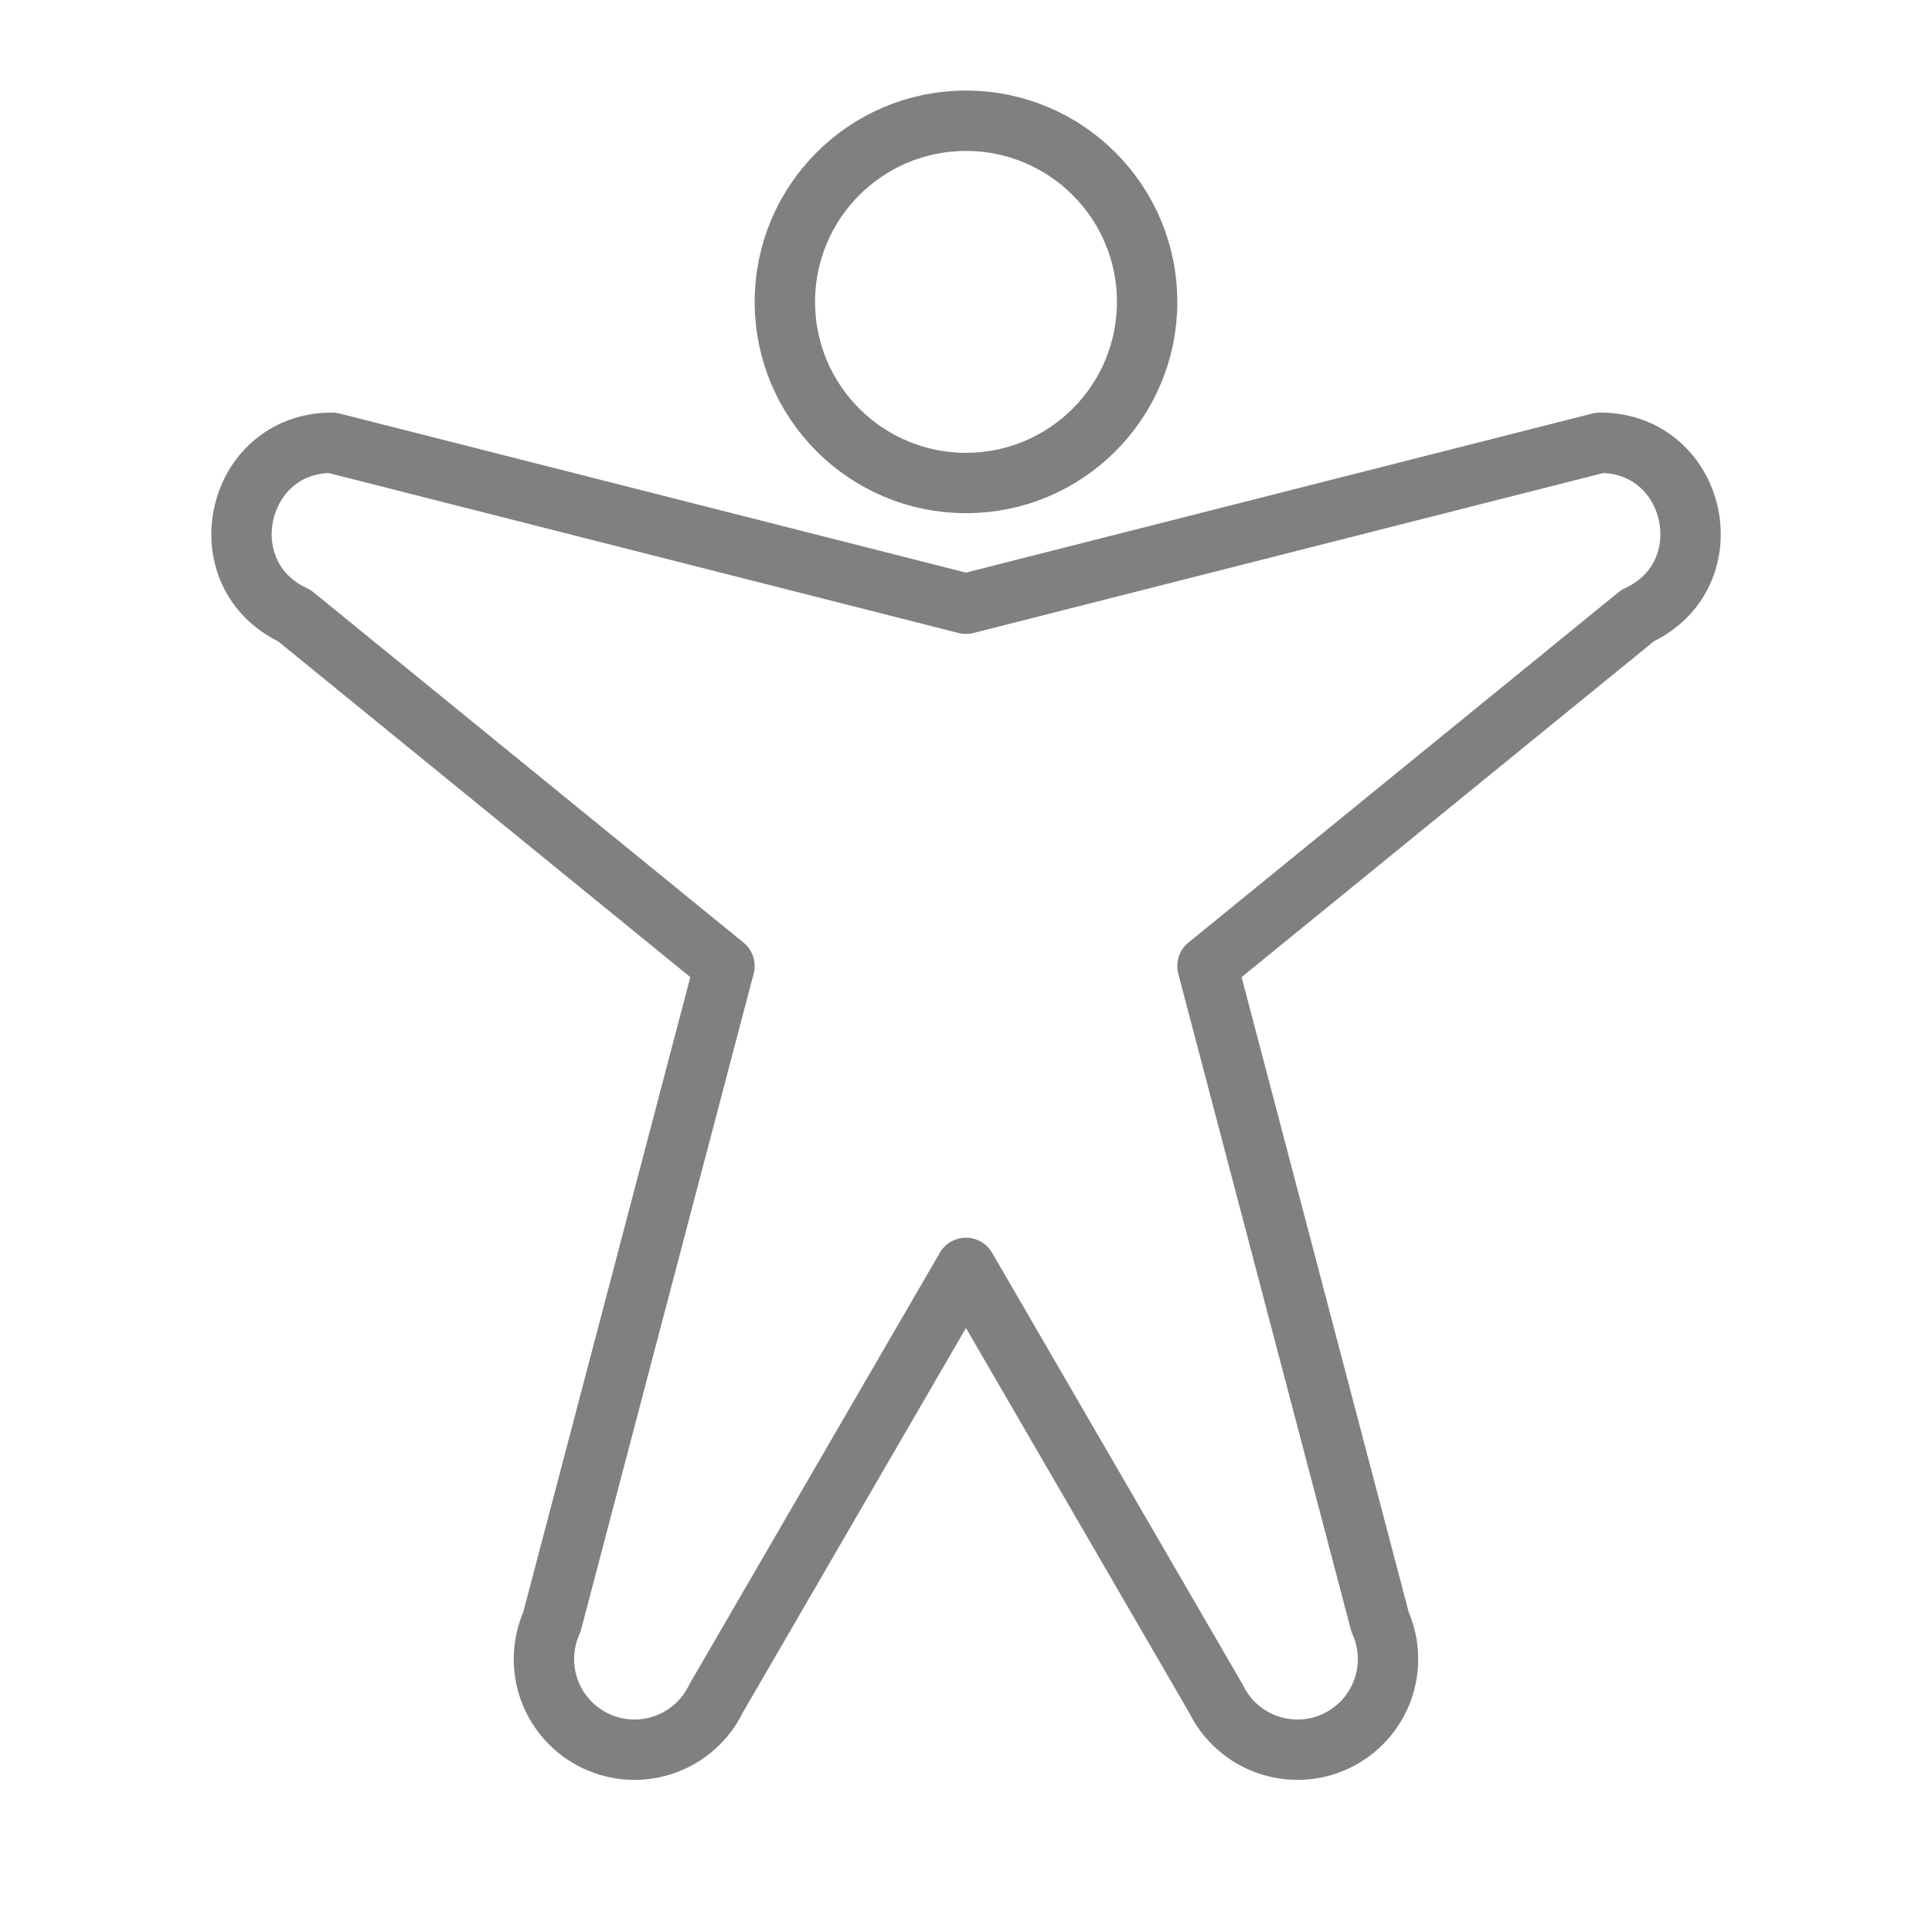 <svg width="48" height="48" viewBox="0 0 48 48" fill="none" xmlns="http://www.w3.org/2000/svg">
<g clip-path="url(#clip0_2719_26868)">
<path d="M24 12C26.485 12 28.5 9.985 28.5 7.5C28.5 5.015 26.485 3 24 3C21.515 3 19.5 5.015 19.5 7.5C19.5 9.985 21.515 12 24 12Z" stroke="#808080" stroke-width="1.5" stroke-linecap="round" stroke-linejoin="round"/>
<path d="M7.312 15.294C5.12 14.281 5.84 11 8.249 11L23.999 15L39.749 11C42.163 11 42.883 14.281 40.687 15.294L29.999 24L34.288 40.299C34.53 40.839 34.55 41.452 34.343 42.006C34.137 42.56 33.721 43.01 33.185 43.26C32.65 43.51 32.037 43.539 31.48 43.34C30.923 43.142 30.467 42.733 30.209 42.201L23.999 31.5L17.789 42.201C17.532 42.733 17.075 43.142 16.518 43.34C15.961 43.539 15.349 43.51 14.813 43.26C14.277 43.01 13.861 42.56 13.655 42.006C13.449 41.452 13.469 40.839 13.711 40.299L17.999 24L7.312 15.294Z" stroke="#808080" stroke-width="1.5" stroke-linecap="round" stroke-linejoin="round"/>
</g>
<defs>
<clipPath id="clip0_2719_26868">
<rect width="48" height="48" fill="white"/>
</clipPath>
</defs>
</svg>
